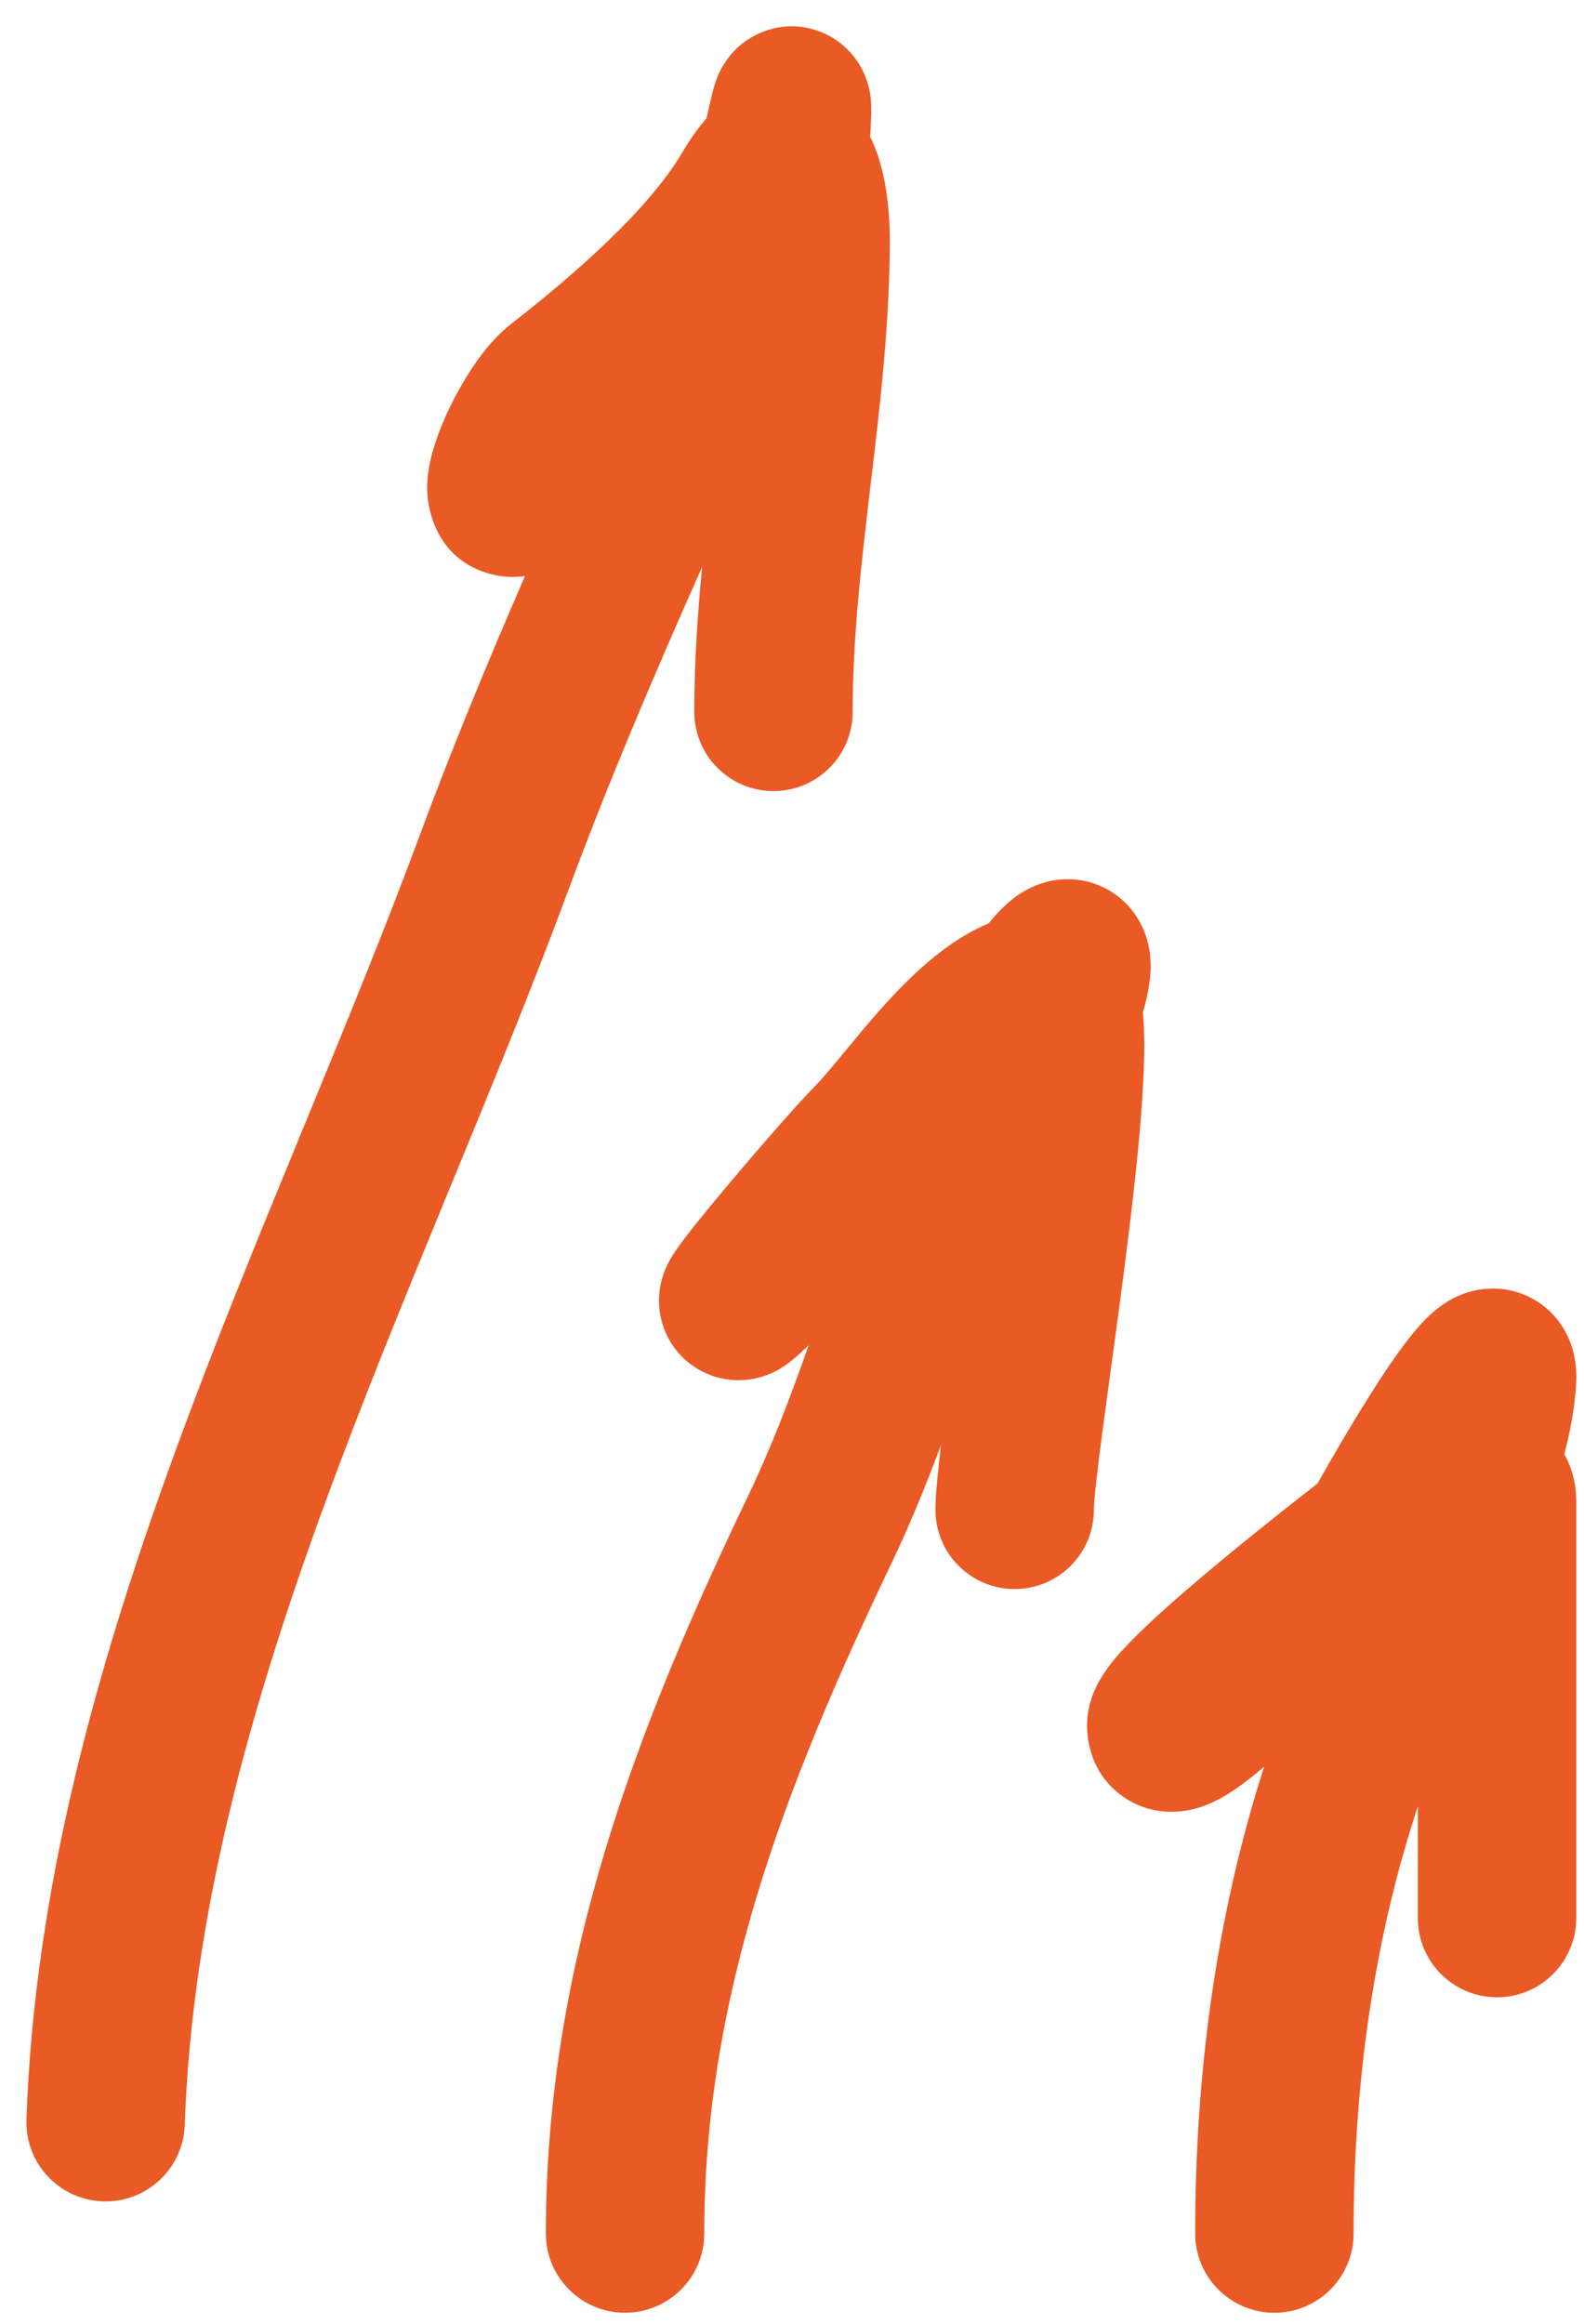 <svg width="30" height="44" viewBox="0 0 30 44" fill="none" xmlns="http://www.w3.org/2000/svg">
<path fill-rule="evenodd" clip-rule="evenodd" d="M16.479 2.587C16.653 2.936 16.732 3.303 16.774 3.554C16.83 3.889 16.852 4.236 16.852 4.539C16.852 6.111 16.669 7.658 16.497 9.11L16.49 9.167C16.313 10.665 16.149 12.068 16.149 13.479C16.149 14.307 15.478 14.979 14.649 14.979C13.821 14.979 13.149 14.307 13.149 13.479C13.149 12.546 13.212 11.626 13.298 10.732C12.389 12.776 11.517 14.821 10.766 16.85C10.075 18.716 9.302 20.593 8.536 22.456C8.504 22.533 8.473 22.609 8.441 22.685C7.64 24.633 6.846 26.57 6.133 28.522C4.706 32.429 3.635 36.307 3.499 40.234C3.471 41.062 2.776 41.711 1.948 41.682C1.12 41.653 0.472 40.959 0.501 40.131C0.652 35.743 1.844 31.521 3.316 27.492C4.052 25.476 4.868 23.486 5.667 21.544C5.696 21.474 5.725 21.403 5.754 21.333C6.527 19.455 7.28 17.623 7.953 15.808C8.556 14.178 9.236 12.537 9.943 10.908C9.759 10.934 9.535 10.935 9.29 10.869C8.216 10.58 8.101 9.555 8.092 9.318C8.079 8.99 8.153 8.69 8.208 8.503C8.328 8.091 8.536 7.645 8.756 7.268C8.955 6.925 9.274 6.448 9.688 6.127C10.921 5.167 12.296 3.953 12.927 2.88L13.209 3.046L12.927 2.88C13.06 2.655 13.21 2.434 13.382 2.24C13.413 2.097 13.442 1.968 13.466 1.867C13.466 1.864 13.467 1.86 13.469 1.855C13.484 1.787 13.533 1.578 13.61 1.405C13.627 1.368 13.658 1.302 13.704 1.227C13.738 1.171 13.841 1.005 14.031 0.847C14.219 0.691 14.75 0.348 15.449 0.571C16.046 0.762 16.288 1.231 16.344 1.347C16.472 1.611 16.491 1.856 16.493 1.882C16.493 1.883 16.493 1.884 16.493 1.885C16.5 1.959 16.5 2.023 16.5 2.06C16.5 2.239 16.493 2.414 16.479 2.587ZM18.725 17.484C18.394 17.622 18.105 17.805 17.866 17.984C17.463 18.284 17.103 18.643 16.801 18.974C16.517 19.284 16.249 19.609 16.026 19.88C16.01 19.899 15.994 19.919 15.979 19.937C15.727 20.242 15.555 20.446 15.424 20.578C15.099 20.902 14.132 22.017 13.487 22.797C13.321 22.999 13.166 23.19 13.041 23.35C12.942 23.478 12.791 23.674 12.694 23.845L12.693 23.847C12.672 23.884 12.594 24.021 12.541 24.205C12.52 24.277 12.442 24.55 12.505 24.896C12.54 25.093 12.631 25.363 12.848 25.614C13.074 25.875 13.357 26.023 13.621 26.089C14.067 26.201 14.421 26.073 14.501 26.044L14.502 26.044C14.632 25.997 14.729 25.942 14.775 25.915C14.873 25.856 14.95 25.796 14.988 25.766C15.083 25.69 15.194 25.588 15.316 25.471C14.966 26.466 14.606 27.412 14.175 28.311C12.081 32.681 10.338 37.127 10.338 42.291C10.338 43.119 11.01 43.791 11.838 43.791C12.667 43.791 13.338 43.119 13.338 42.291C13.338 37.82 14.836 33.874 16.881 29.607C17.23 28.877 17.539 28.119 17.823 27.359C17.762 27.863 17.717 28.308 17.717 28.588C17.717 29.416 18.389 30.088 19.217 30.088C20.046 30.088 20.717 29.416 20.717 28.588C20.717 28.422 20.776 27.89 20.893 27.002C20.936 26.684 20.984 26.33 21.035 25.954C21.115 25.366 21.203 24.726 21.284 24.097C21.418 23.056 21.545 21.981 21.615 21.066C21.649 20.608 21.672 20.172 21.672 19.787C21.671 19.593 21.666 19.379 21.646 19.165C21.672 19.079 21.696 18.99 21.716 18.899C21.75 18.748 21.781 18.571 21.79 18.388C21.796 18.256 21.807 17.883 21.607 17.494C21.489 17.267 21.283 17.005 20.95 16.828C20.617 16.652 20.286 16.629 20.037 16.658C19.61 16.709 19.316 16.921 19.225 16.988C19.006 17.151 18.831 17.352 18.725 17.484ZM29.761 25.476C29.869 25.794 29.858 26.085 29.85 26.222C29.823 26.658 29.741 27.099 29.627 27.534C29.794 27.831 29.853 28.149 29.853 28.412V36.318C29.853 37.146 29.181 37.818 28.353 37.818C27.524 37.818 26.853 37.146 26.853 36.318V34.202C26.001 36.786 25.636 39.506 25.636 42.291C25.636 43.12 24.965 43.791 24.136 43.791C23.308 43.791 22.636 43.12 22.636 42.291C22.636 39.31 23.018 36.331 23.942 33.452C23.835 33.543 23.733 33.627 23.634 33.703C23.449 33.846 23.096 34.11 22.692 34.231C22.516 34.283 21.918 34.438 21.319 34.051C20.654 33.621 20.588 32.932 20.588 32.675C20.588 32.223 20.783 31.889 20.84 31.793C20.927 31.644 21.026 31.515 21.107 31.418C21.272 31.219 21.478 31.011 21.682 30.816C22.098 30.42 22.632 29.962 23.143 29.538C23.659 29.111 24.173 28.702 24.556 28.401C24.712 28.279 24.847 28.173 24.952 28.091C25.012 27.985 25.087 27.853 25.173 27.704C25.394 27.32 25.694 26.812 25.995 26.338C26.275 25.899 26.626 25.374 26.943 25.038C27.026 24.949 27.153 24.824 27.313 24.712C27.412 24.642 27.816 24.36 28.388 24.402C28.732 24.427 29.069 24.566 29.338 24.817C29.584 25.046 29.703 25.302 29.761 25.476Z" fill="#EA5A24"/>
</svg>
